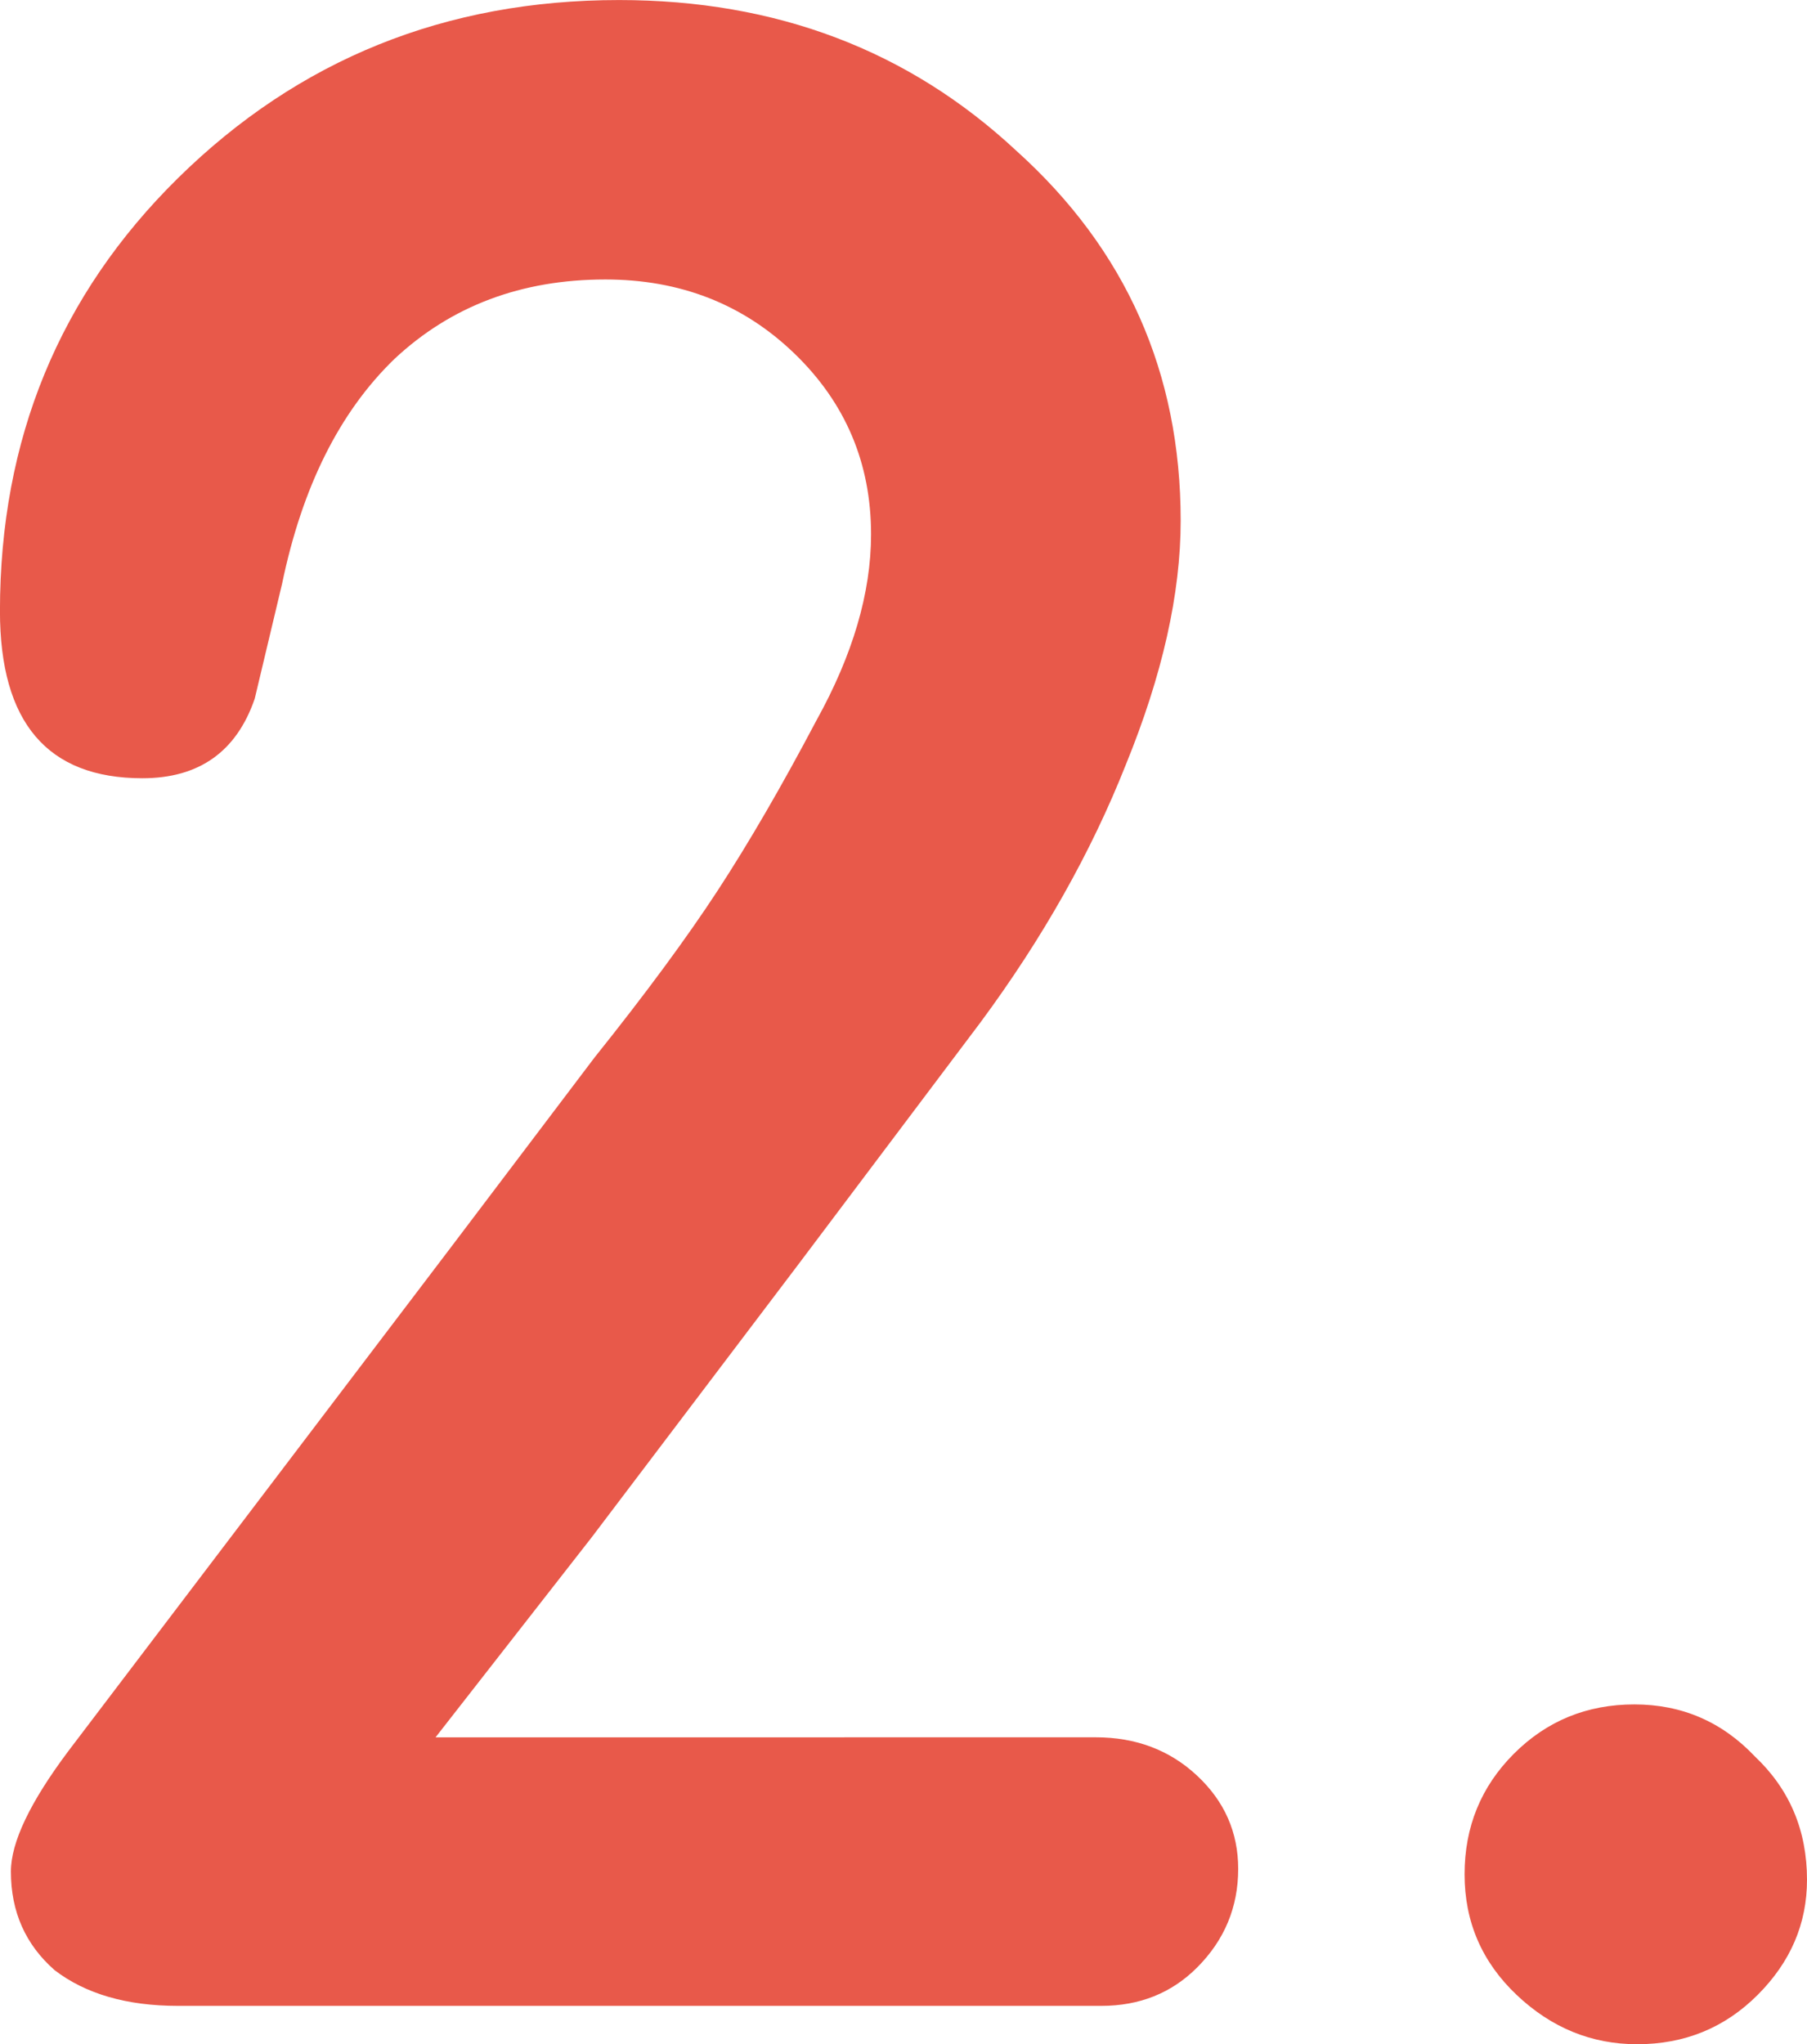 <svg xmlns="http://www.w3.org/2000/svg" viewBox="0 0 45.247 51.171" fill="#e8594a"><path d="M27.437 43.488q1.51 0 2.538.96 1.029.961 1.029 2.333 0 1.44-1.029 2.47-.96.96-2.4.96H4.457q-1.92 0-3.087-.892-1.097-.96-1.097-2.47 0-1.097 1.44-3.018l9.535-12.552 3.635-4.802q1.921-2.4 3.087-4.184 1.166-1.784 2.47-4.253 1.371-2.47 1.371-4.664 0-2.676-1.92-4.528-1.92-1.852-4.733-1.852-3.156 0-5.282 1.99-2.058 1.989-2.812 5.624l-.686 2.881q-.686 1.99-2.813 1.99-3.566 0-3.566-4.185 0-6.448 4.458-10.838Q8.985.001 15.502.001q5.899 0 9.946 3.772 4.116 3.704 4.116 9.26 0 2.744-1.372 6.105-1.304 3.293-3.636 6.448l-4.596 6.105-5.144 6.791-3.91 5.007zm13.488-.823q1.784 0 3.019 1.304 1.303 1.234 1.303 3.086 0 1.647-1.235 2.881-1.234 1.235-3.018 1.235-1.715 0-3.018-1.235-1.303-1.234-1.303-3.018 0-1.783 1.234-3.018 1.235-1.235 3.018-1.235z"/></svg>